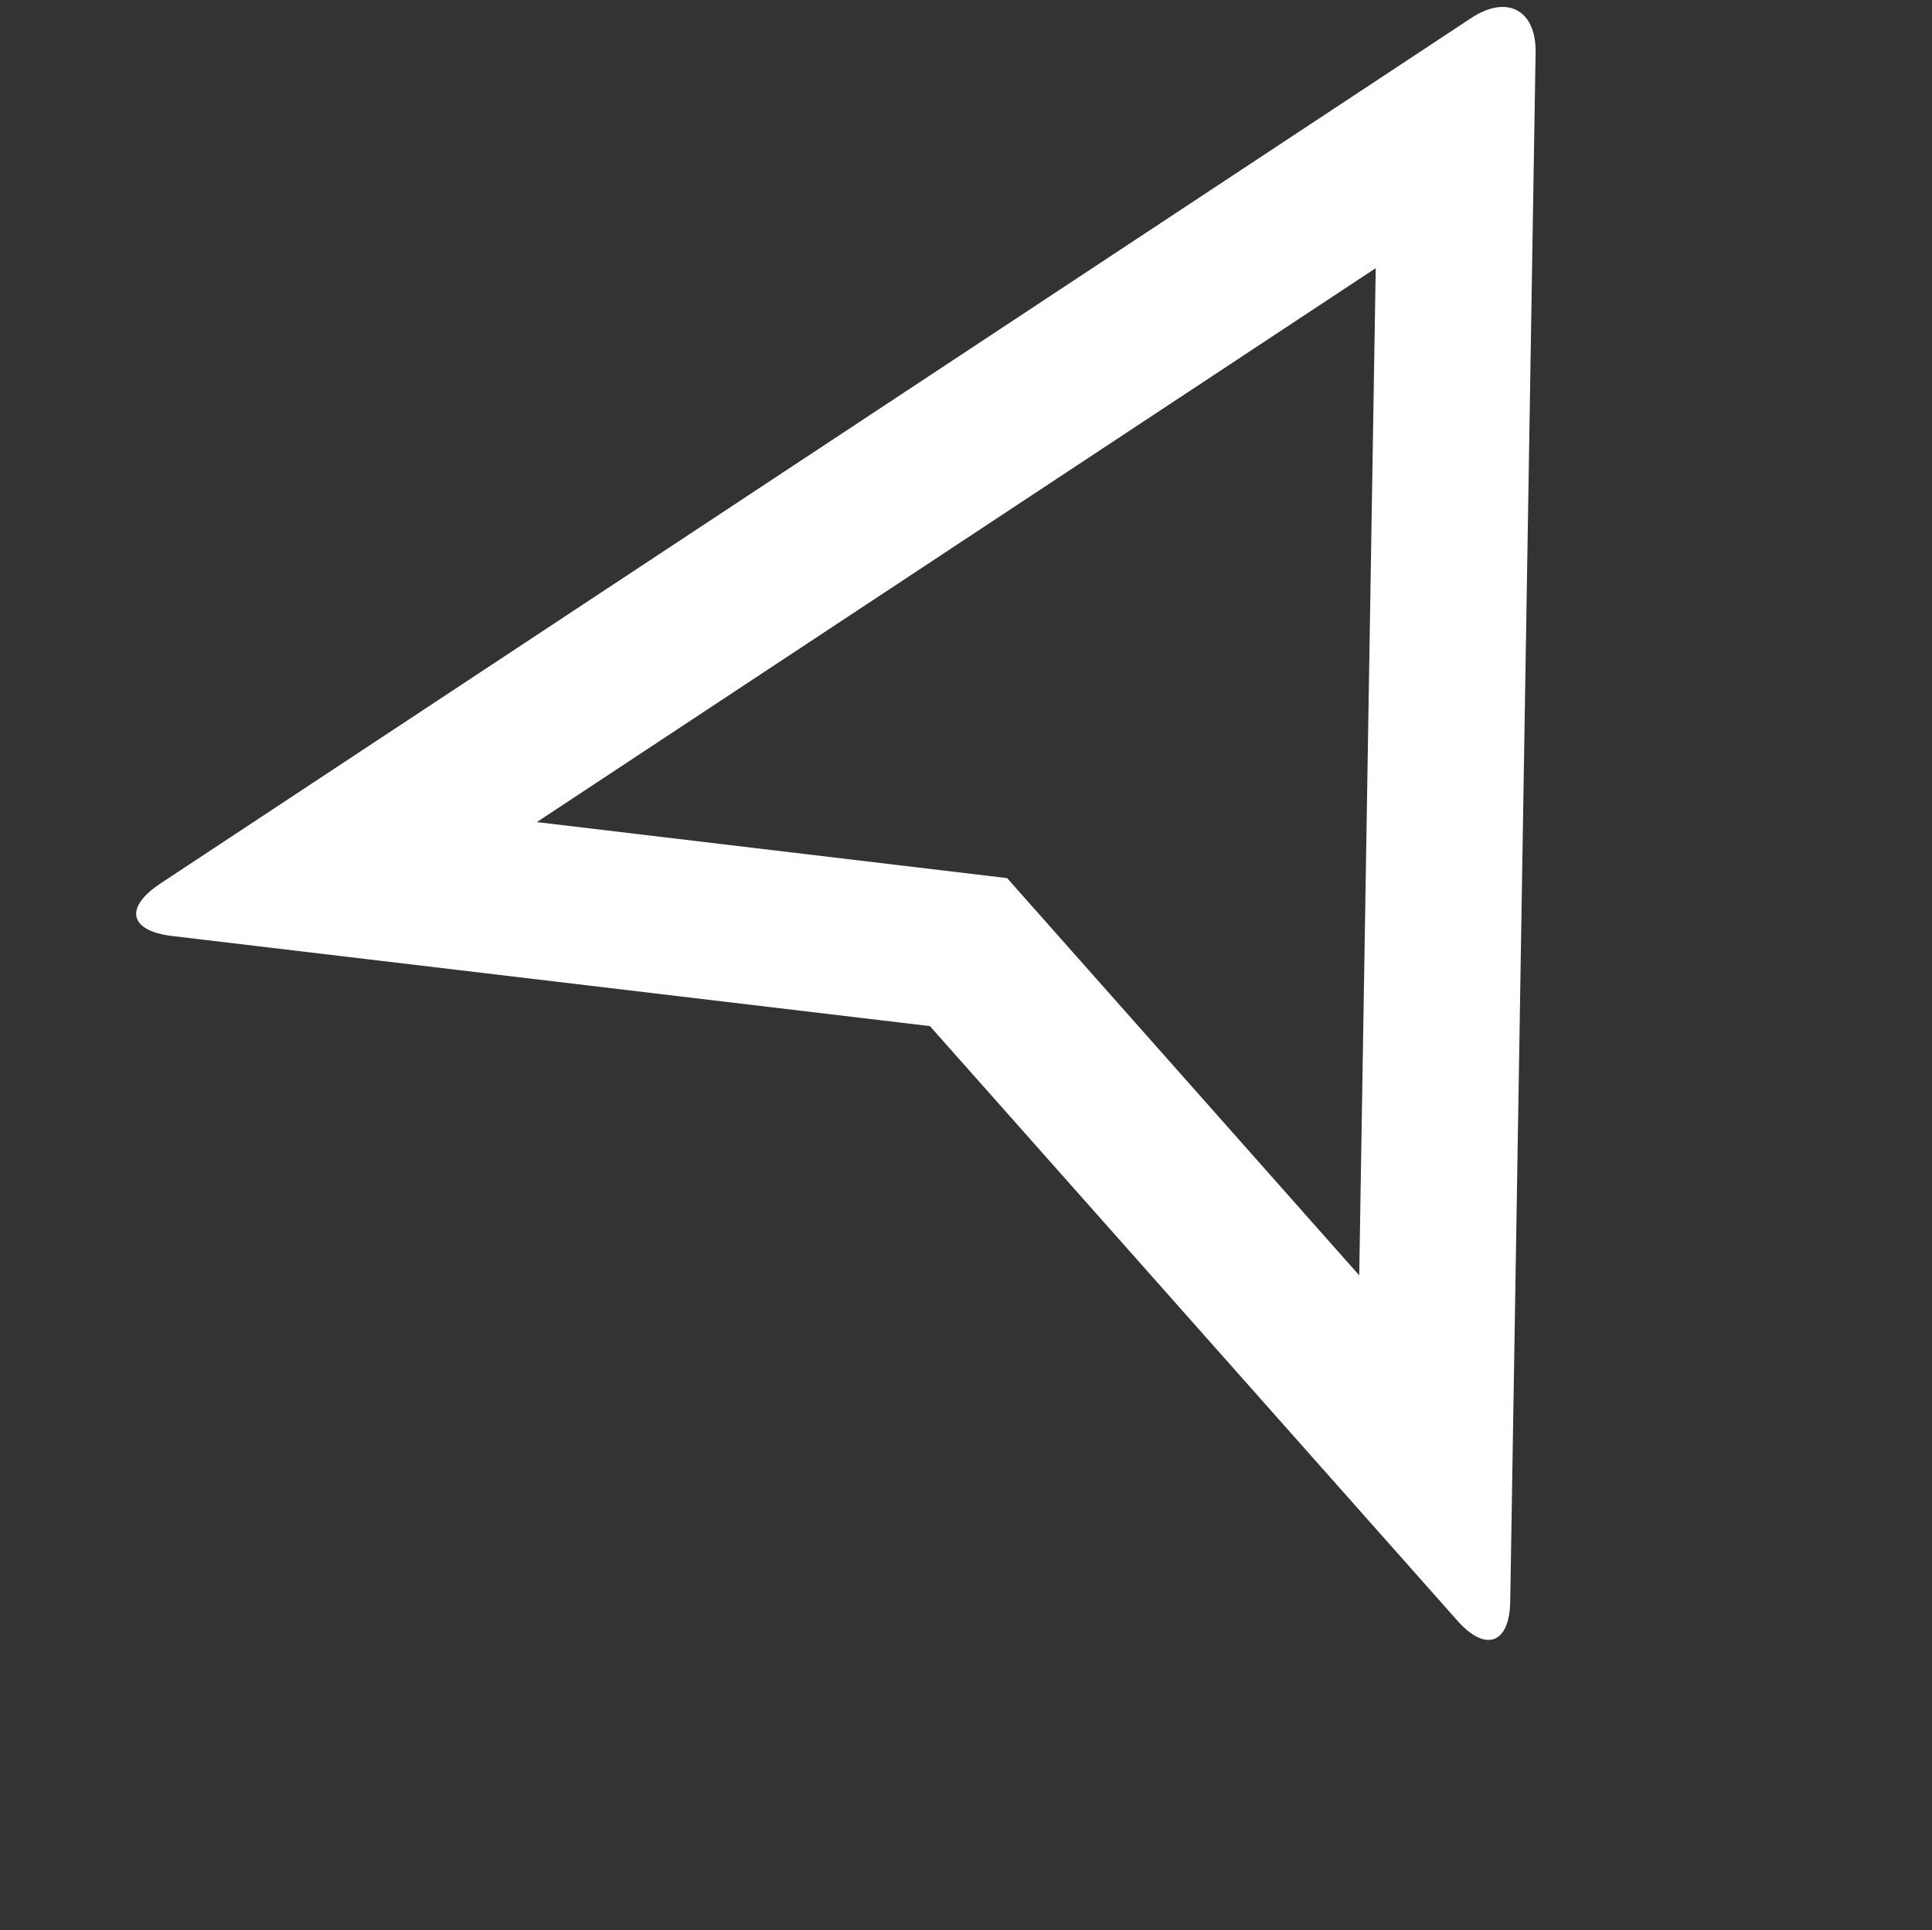 <svg xmlns="http://www.w3.org/2000/svg" width="29.775" height="29.751" viewBox="0 0 29.775 29.751">
  <rect x="0" y="0" width="29.775" height="29.751" fill="#333333" stroke="none"/>
  <path id="Path_73" data-name="Path 73" d="M2,10.81c-.613-.247-.606-.613.041-.829L25,2.329c.636-.212,1,.144.823.767l-6.56,22.957c-.18.636-.571.665-.862.084l-5.48-10.961Zm5.882-.241,6.779,2.712L18.316,20.6,22.582,5.671l-14.7,4.9Z" transform="matrix(0.966, -0.259, 0.259, 0.966, -2.081, 4.504)" fill="#fff"/>
</svg>
